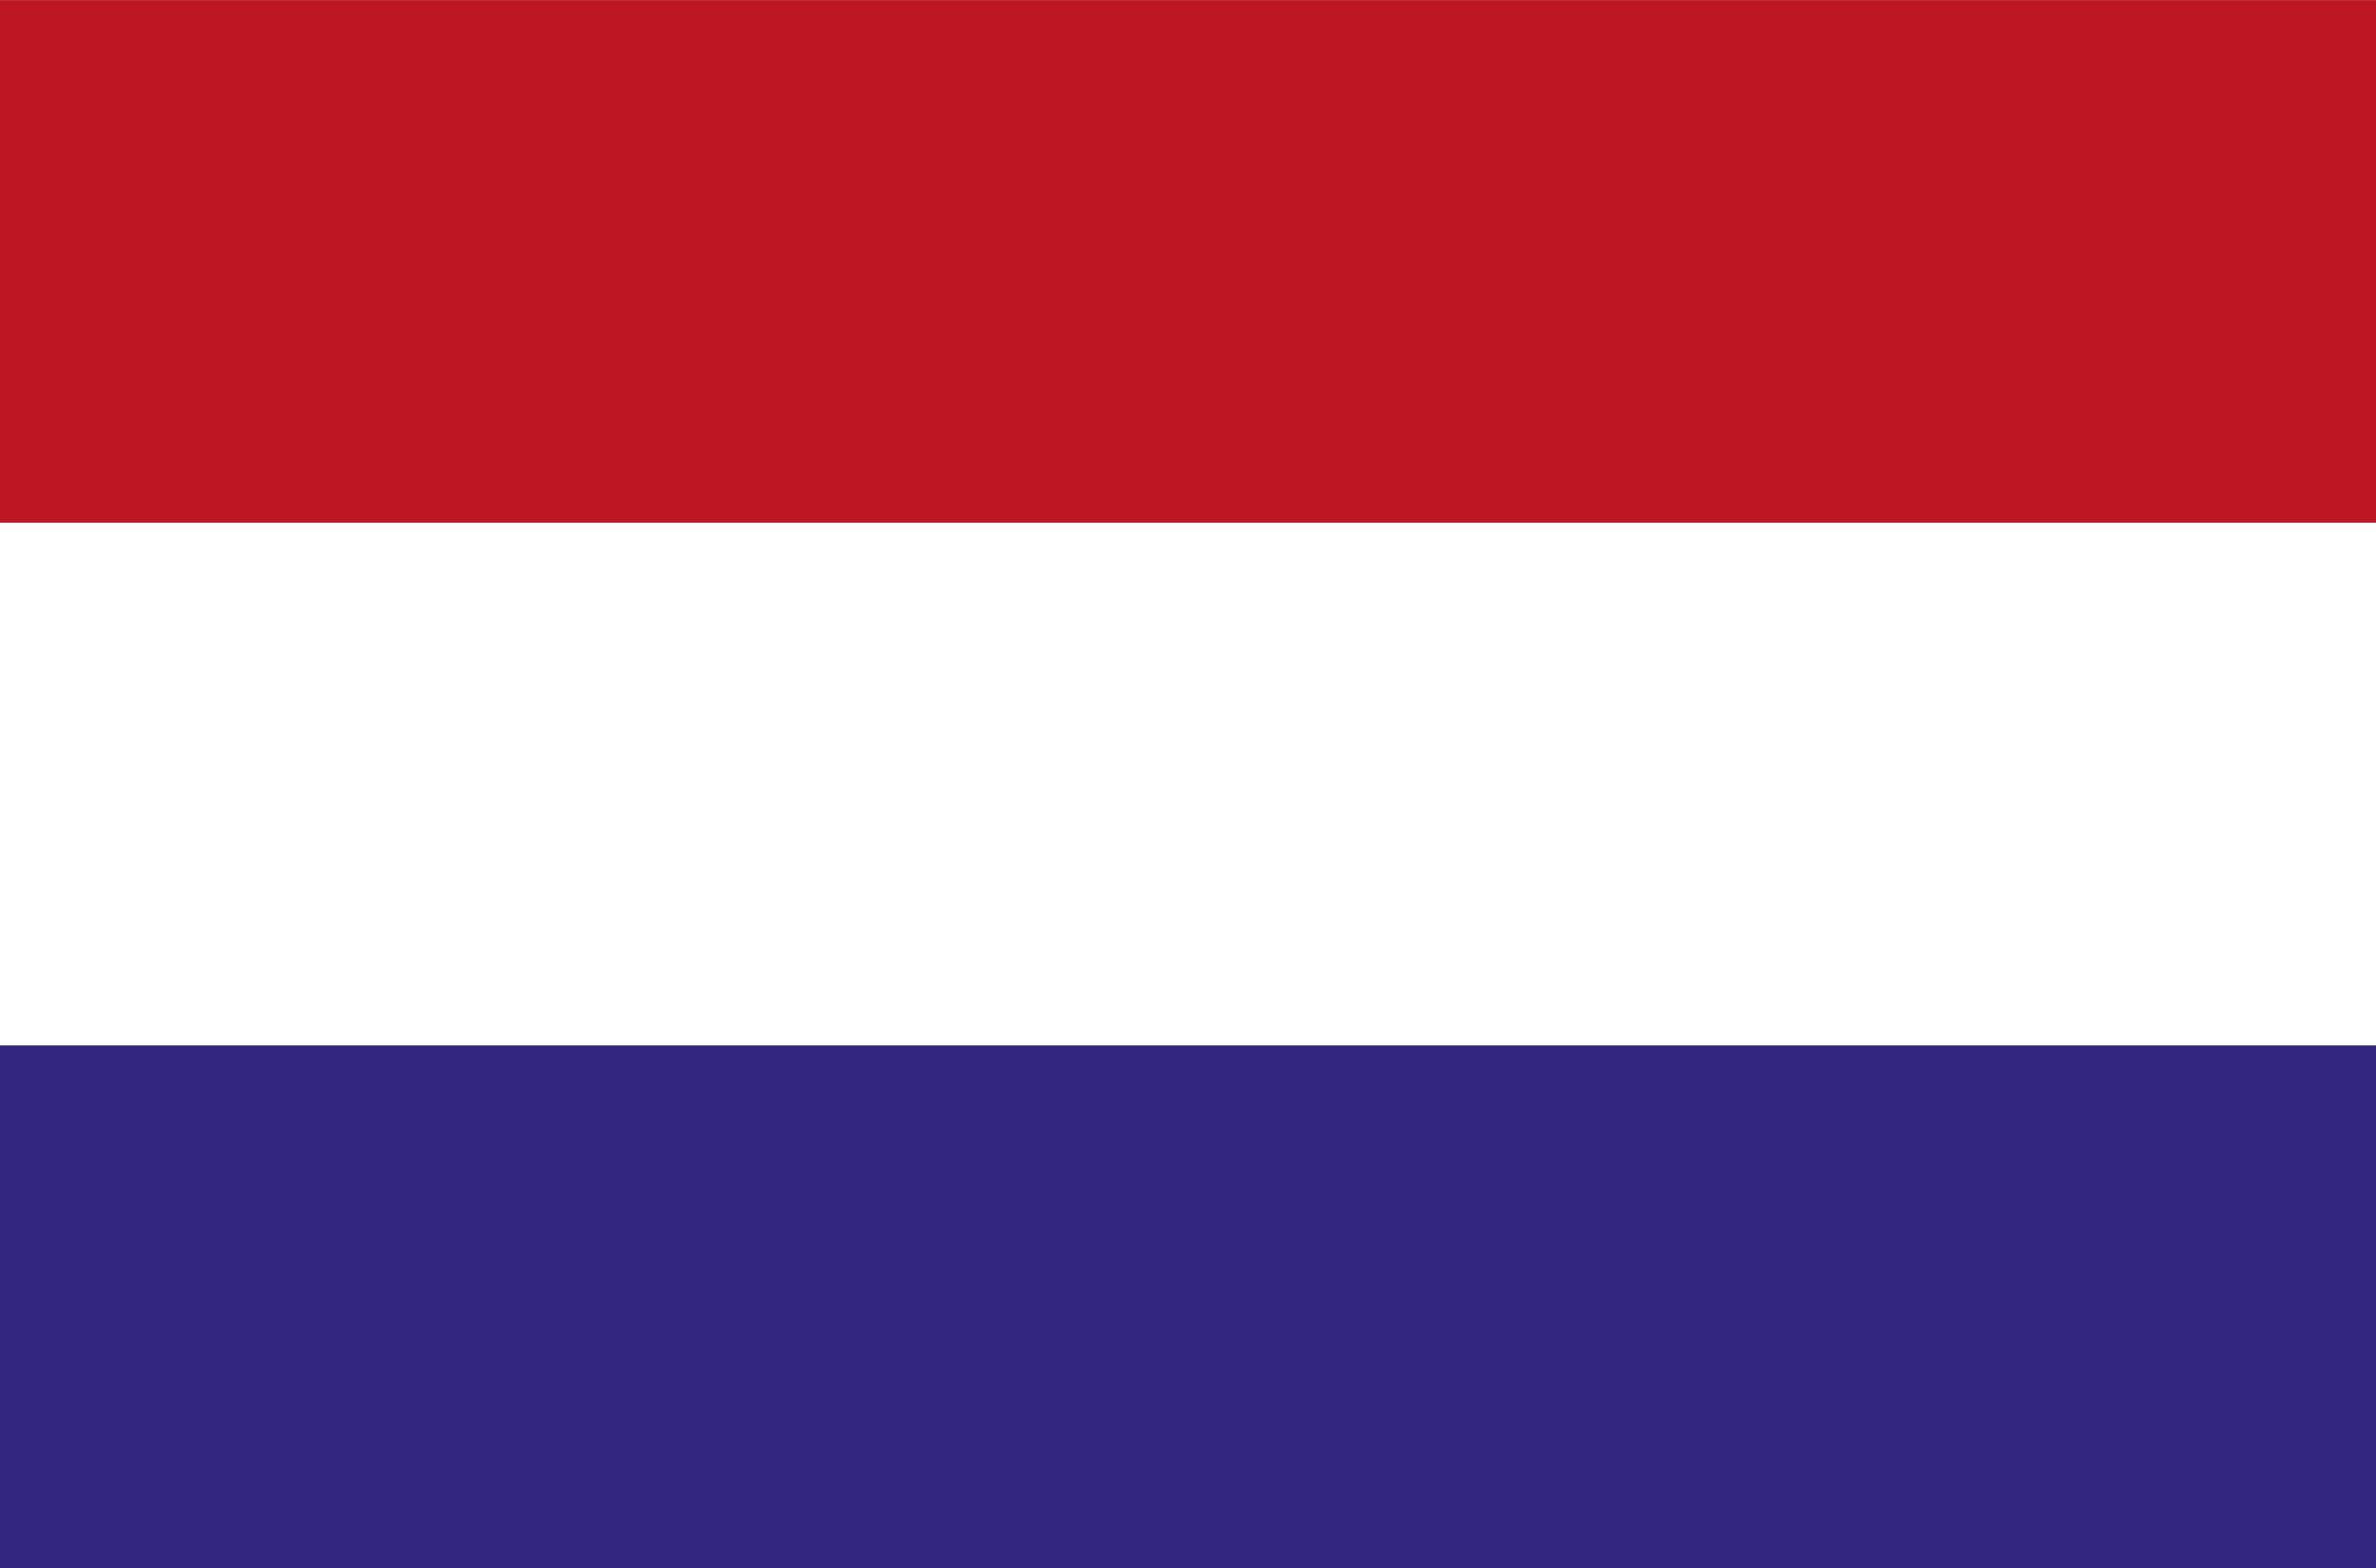 <svg id="Layer_1" data-name="Layer 1" xmlns="http://www.w3.org/2000/svg" width="41.25mm" height="27.23mm" viewBox="0 0 116.93 77.17"><rect x="0" y="0" width="116.93" height="77.17" fill="#808080" stroke="none"/><defs><style>.cls-1{fill:#be1622;}.cls-2{fill:#fff;}.cls-3{fill:#312783;}</style></defs><title>holland</title><rect class="cls-1" width="116.93" height="25.72"/><rect class="cls-2" y="25.72" width="116.93" height="25.72"/><rect class="cls-3" y="51.45" width="116.93" height="25.72"/></svg>
